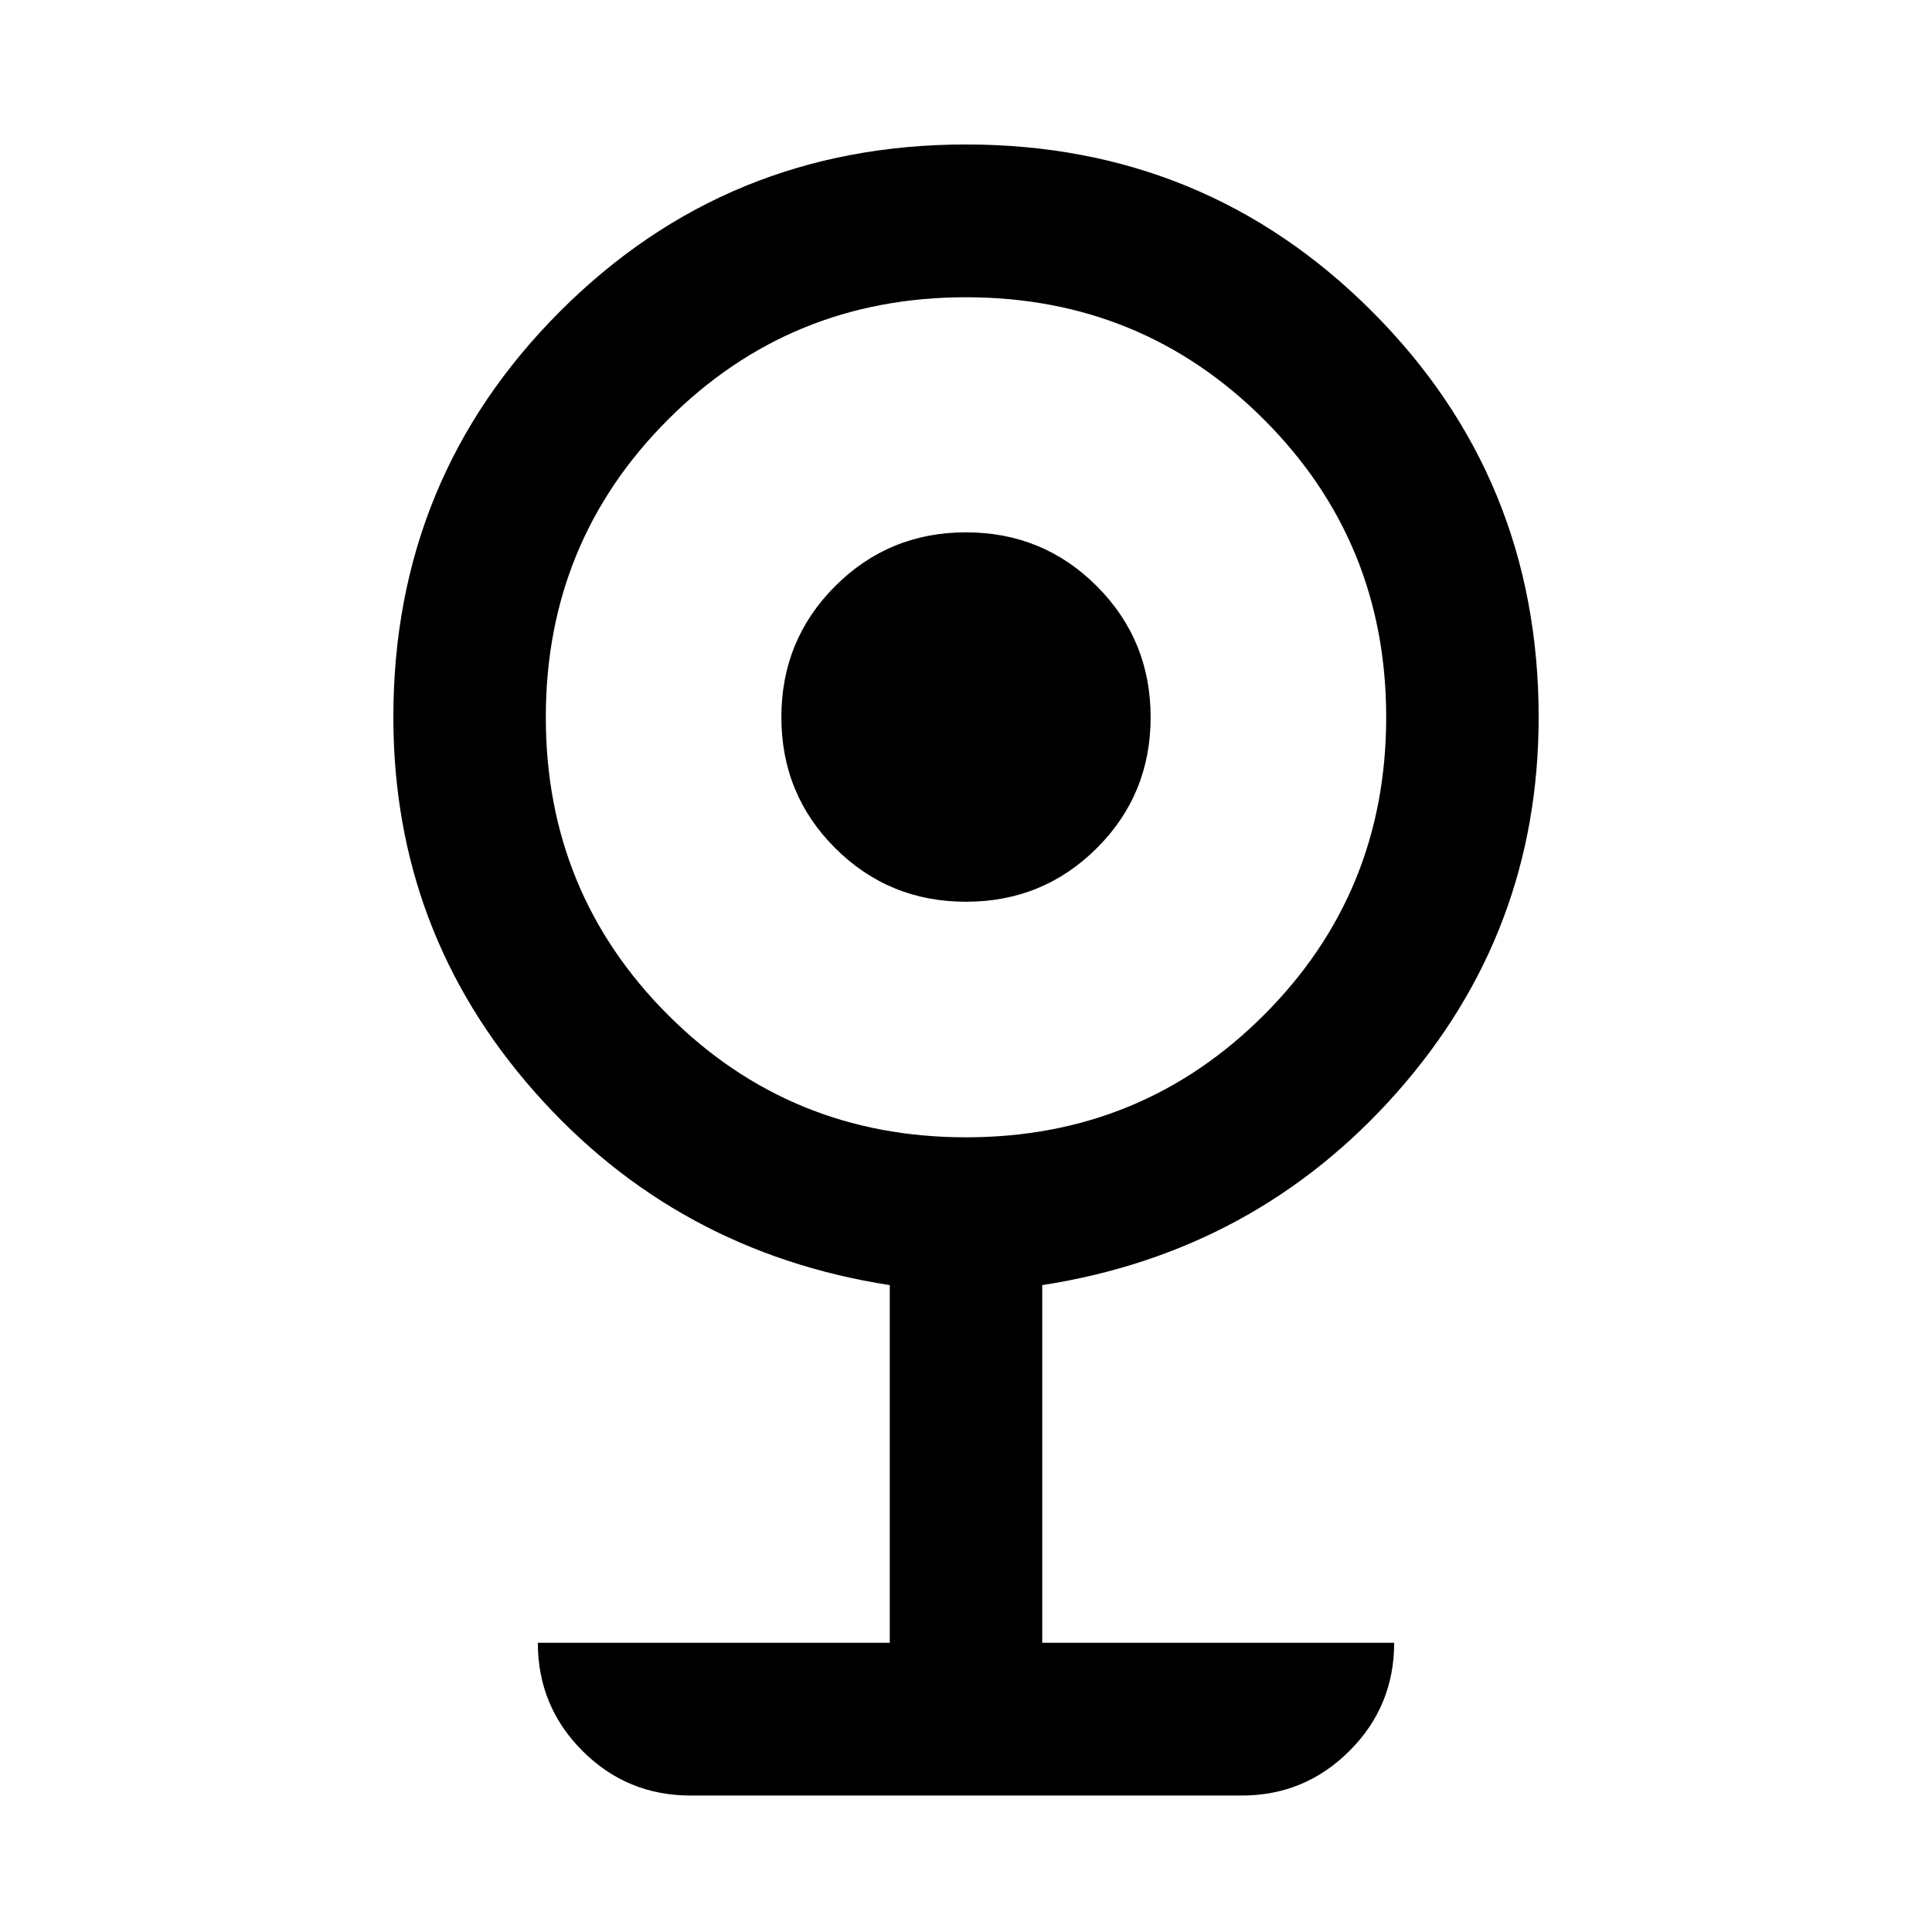 <svg xmlns="http://www.w3.org/2000/svg" height="40" viewBox="0 -960 960 960" width="40"><path d="M343.159-67.804q-31.559 0-53.736-22.177-22.177-22.177-22.177-53.736h174.877v-177.71q-106.239-16.486-176.453-95.989t-70.214-186.251q0-118.752 82.856-201.648Q361.167-888.21 480-888.21q118.833 0 201.688 82.895 82.856 82.896 82.856 201.648 0 106.748-70.214 186.251t-176.453 95.989v177.71h174.877q0 31.559-22.214 53.736Q648.326-67.804 617-67.804H343.159ZM480-394.877q87.245 0 148.018-60.756 60.772-60.756 60.772-147.979 0-87.222-60.772-147.954Q567.245-812.297 480-812.297t-148.018 60.731q-60.772 60.732-60.772 147.954 0 87.223 60.772 147.979Q392.755-394.877 480-394.877Zm0-117.05q-38.283 0-65.011-26.663-26.729-26.662-26.729-65.077 0-38.348 26.729-65.084 26.728-26.735 65.011-26.735 38.283 0 65.011 26.755 26.729 26.755 26.729 65.131 0 38.375-26.729 65.024-26.728 26.649-65.011 26.649Z"/></svg>